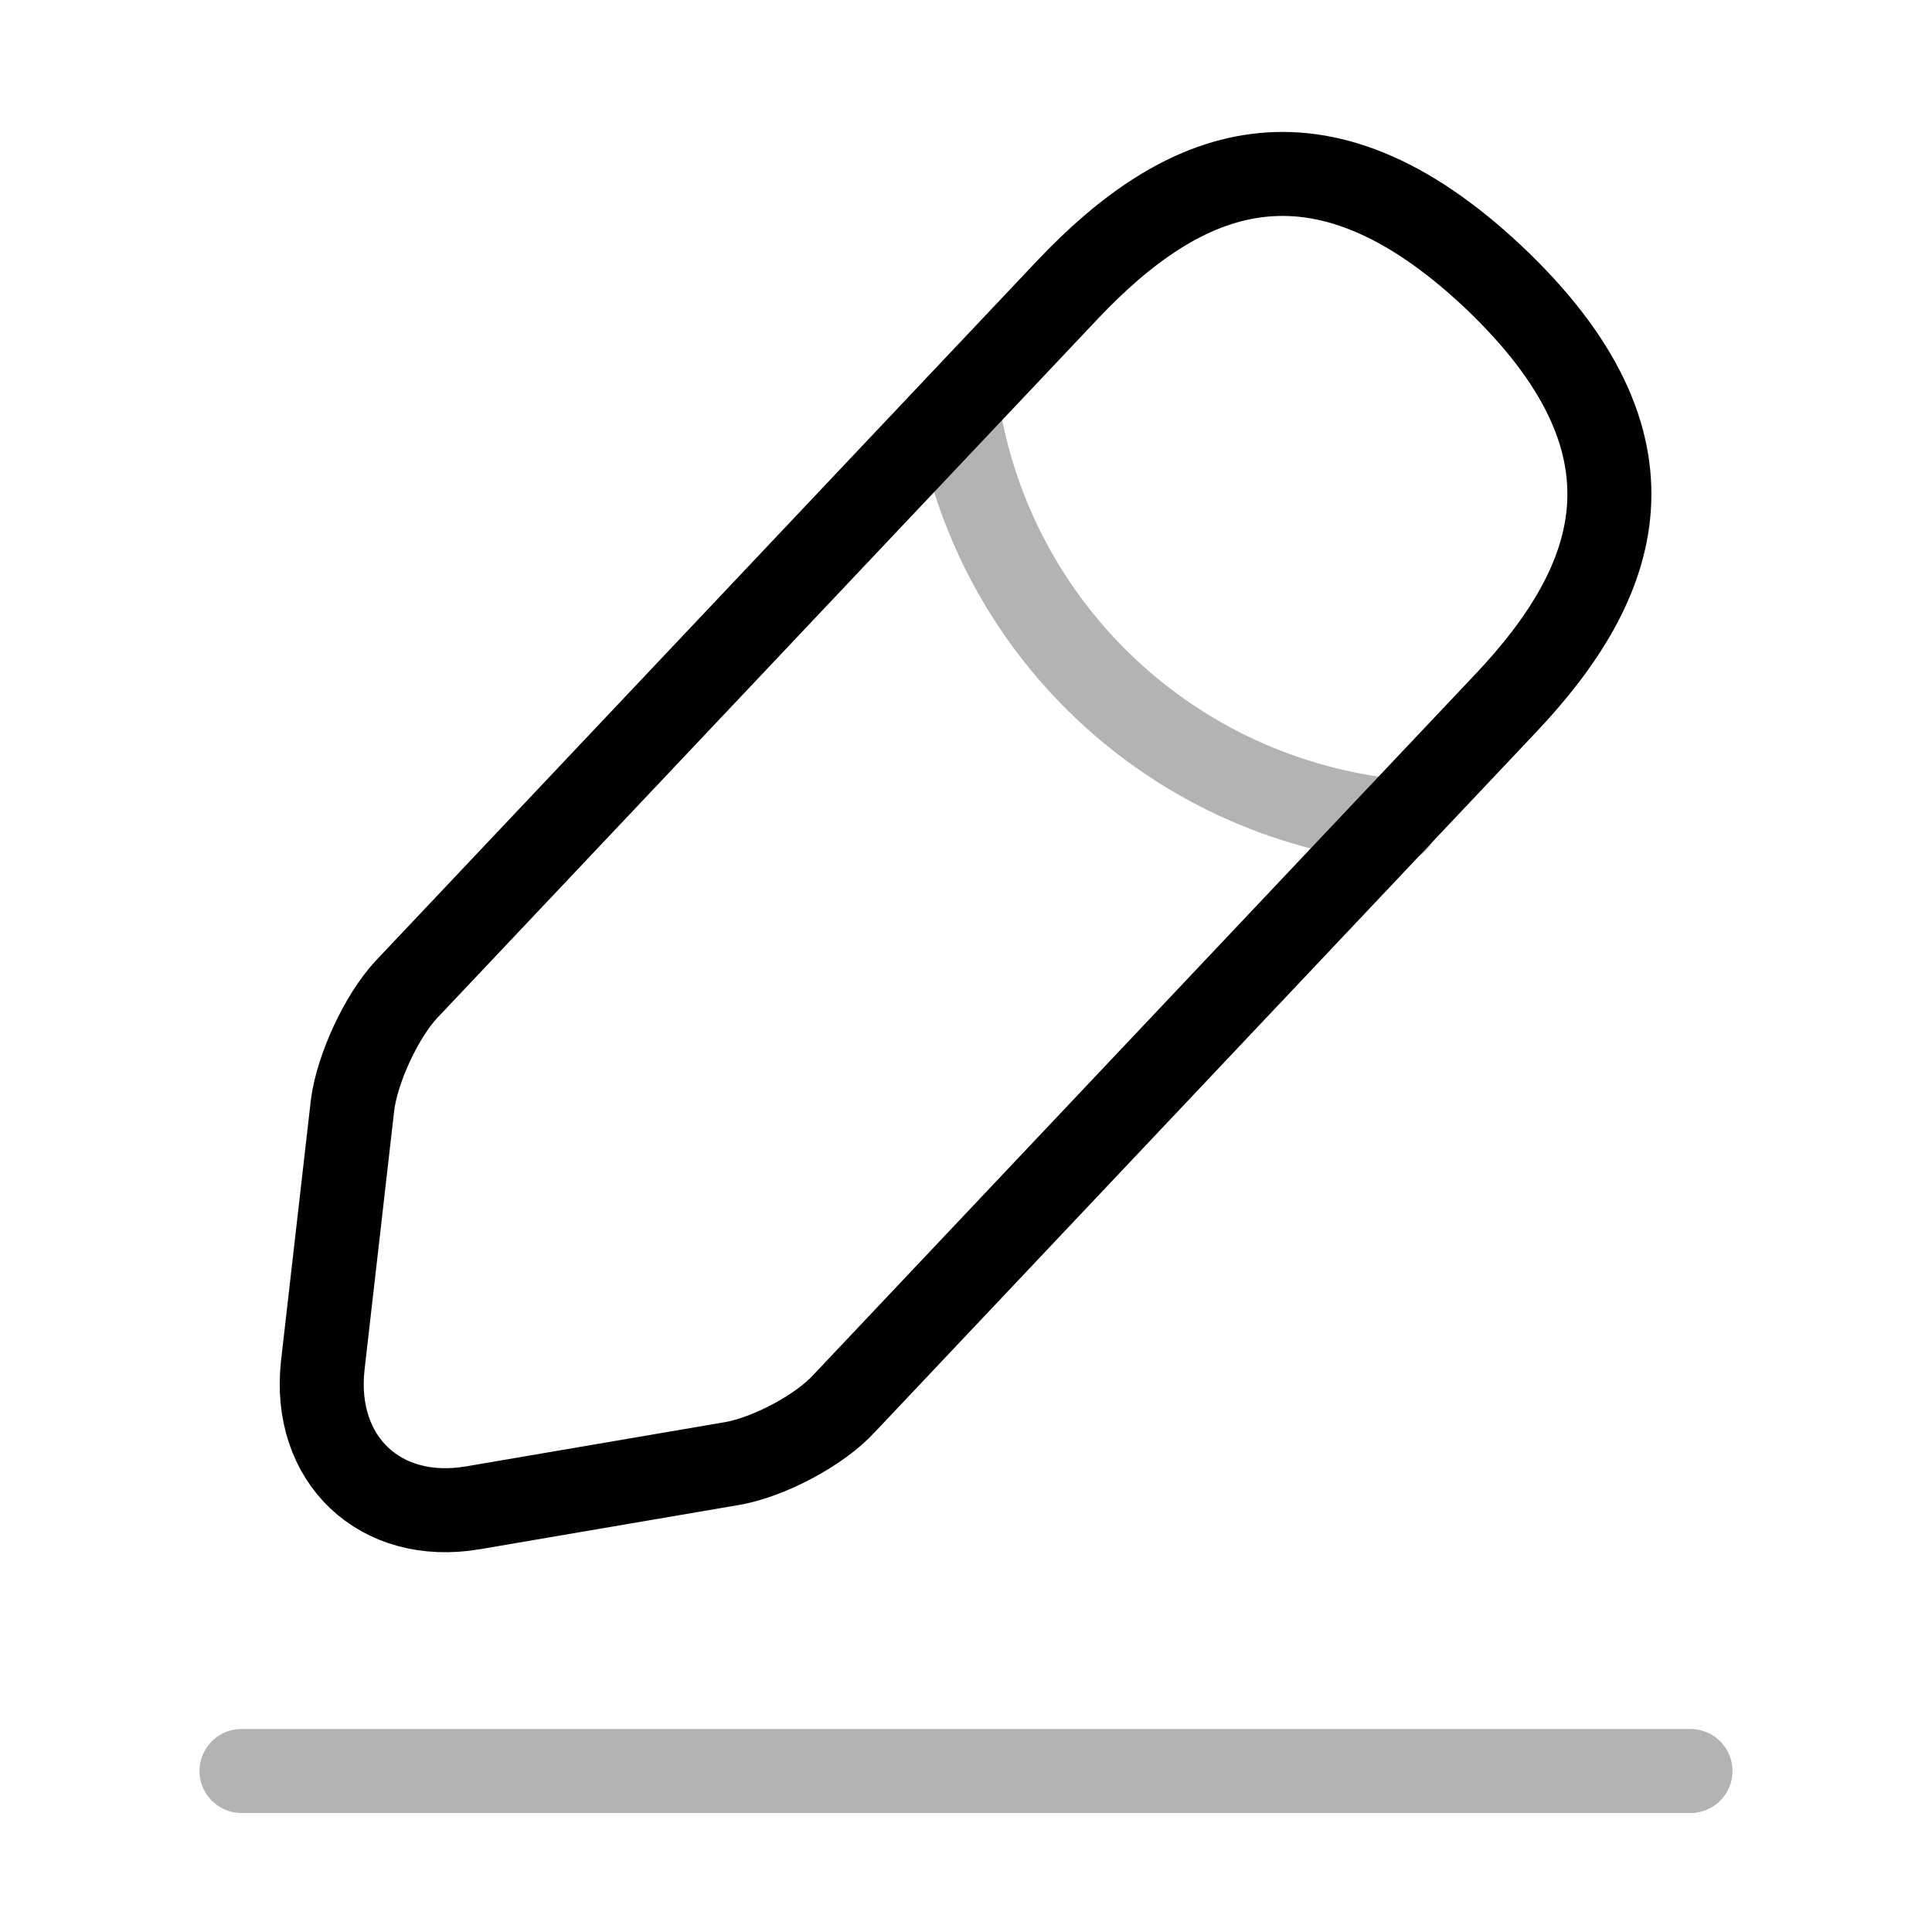 <svg width="27" height="27" viewBox="0 0 27 27" fill="none" xmlns="http://www.w3.org/2000/svg">
<path d="M14.918 4.05L5.681 13.826C5.333 14.197 4.995 14.929 4.928 15.435L4.511 19.08C4.365 20.396 5.31 21.296 6.615 21.071L10.238 20.452C10.744 20.362 11.453 19.991 11.801 19.609L21.038 9.832C22.635 8.145 23.355 6.221 20.869 3.87C18.394 1.541 16.515 2.362 14.918 4.05Z" stroke="#010102" stroke-width="1.174" stroke-miterlimit="10" stroke-linecap="round" stroke-linejoin="round"/>
<path opacity="0.3" d="M13.376 5.681C13.86 8.786 16.38 11.16 19.508 11.475" stroke="#010102" stroke-width="1.174" stroke-miterlimit="10" stroke-linecap="round" stroke-linejoin="round"/>
<path opacity="0.3" d="M3.375 24.75H23.625" stroke="#010102" stroke-width="1.174" stroke-miterlimit="10" stroke-linecap="round" stroke-linejoin="round"/>
</svg>
